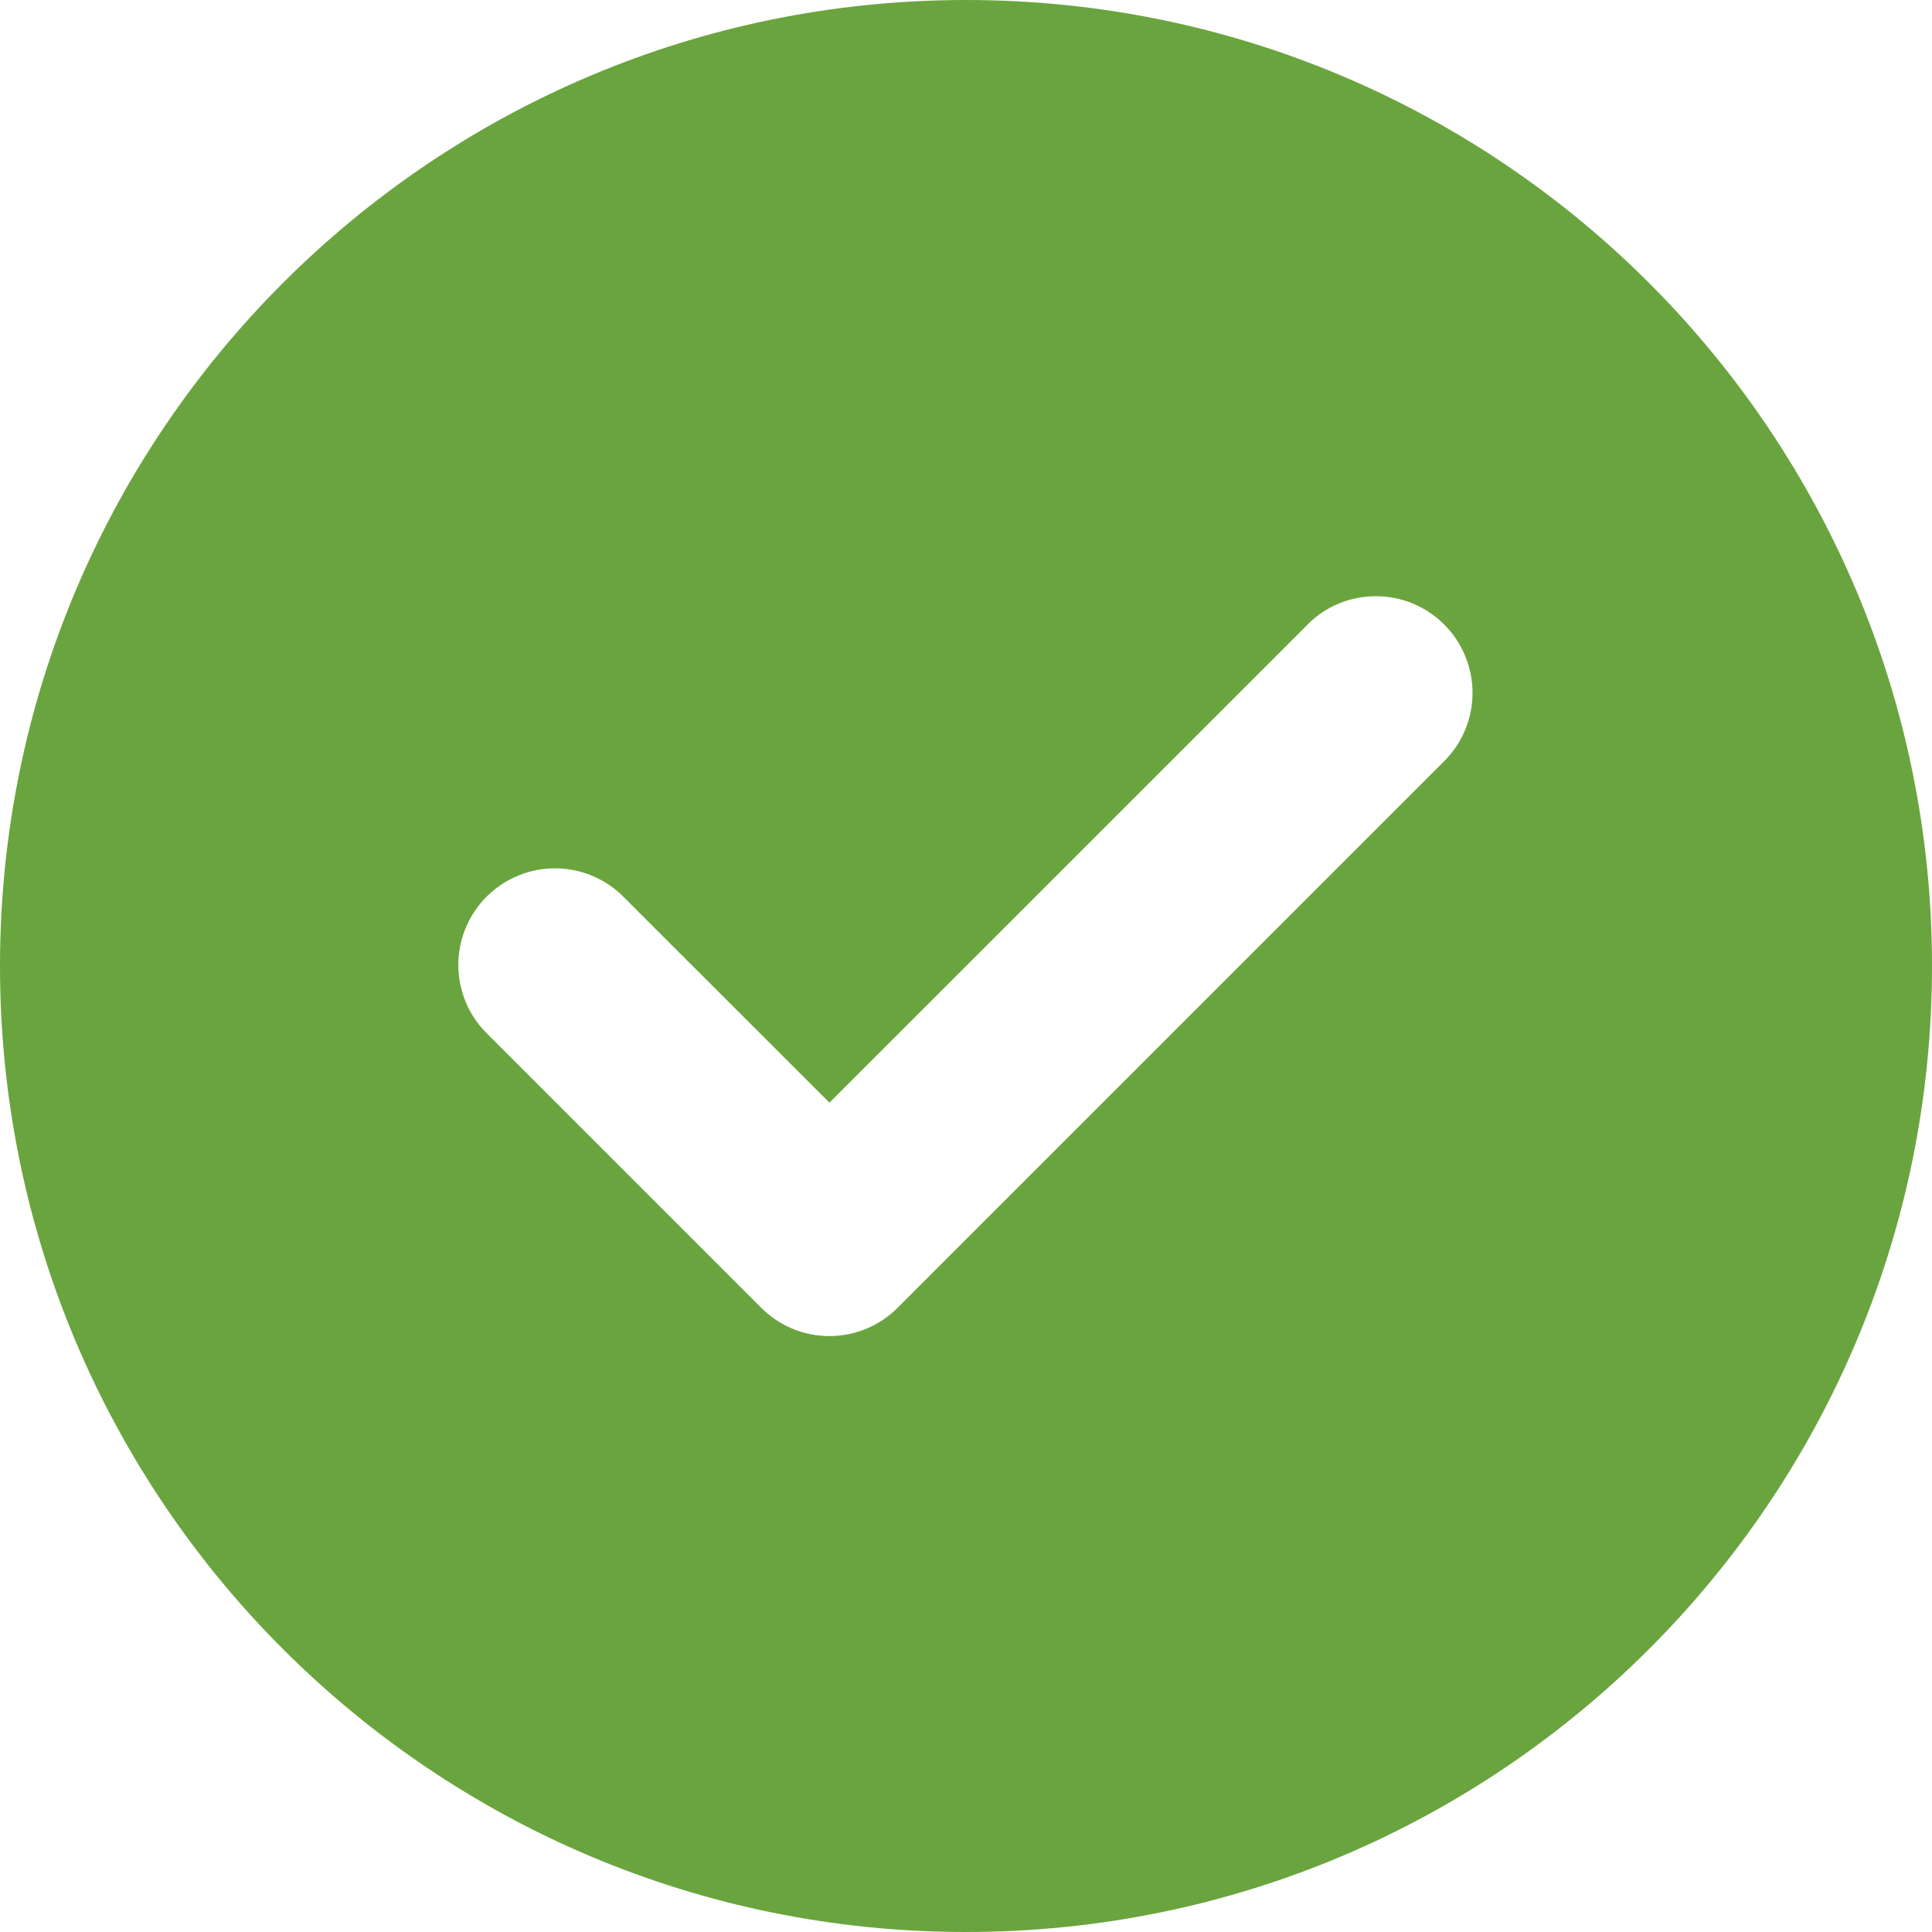 <svg width="22" height="22" viewBox="0 0 22 22" fill="none" xmlns="http://www.w3.org/2000/svg">
<path fill-rule="evenodd" clip-rule="evenodd" d="M11 22C17.075 22 22 17.075 22 11C22 4.925 17.075 0 11 0C4.925 0 0 4.925 0 11C0 17.075 4.925 22 11 22ZM14.89 7.11C15.096 6.904 15.376 6.788 15.668 6.789C15.96 6.789 16.24 6.905 16.446 7.112C16.652 7.318 16.768 7.598 16.768 7.89C16.768 8.182 16.652 8.462 16.445 8.668L10.227 14.886L10.222 14.891C10.12 14.993 9.999 15.075 9.866 15.13C9.732 15.186 9.589 15.214 9.445 15.214C9.3 15.214 9.157 15.186 9.023 15.13C8.89 15.075 8.769 14.993 8.667 14.891L8.662 14.886L5.555 11.779C5.45 11.677 5.366 11.556 5.308 11.422C5.251 11.287 5.22 11.143 5.219 10.997C5.218 10.851 5.246 10.706 5.301 10.571C5.356 10.436 5.438 10.313 5.541 10.21C5.645 10.107 5.767 10.025 5.903 9.97C6.038 9.914 6.183 9.886 6.329 9.888C6.475 9.889 6.619 9.919 6.753 9.977C6.888 10.034 7.009 10.118 7.11 10.223L9.445 12.556L14.89 7.112V7.11Z" fill="#6AA43E"/>
</svg>
